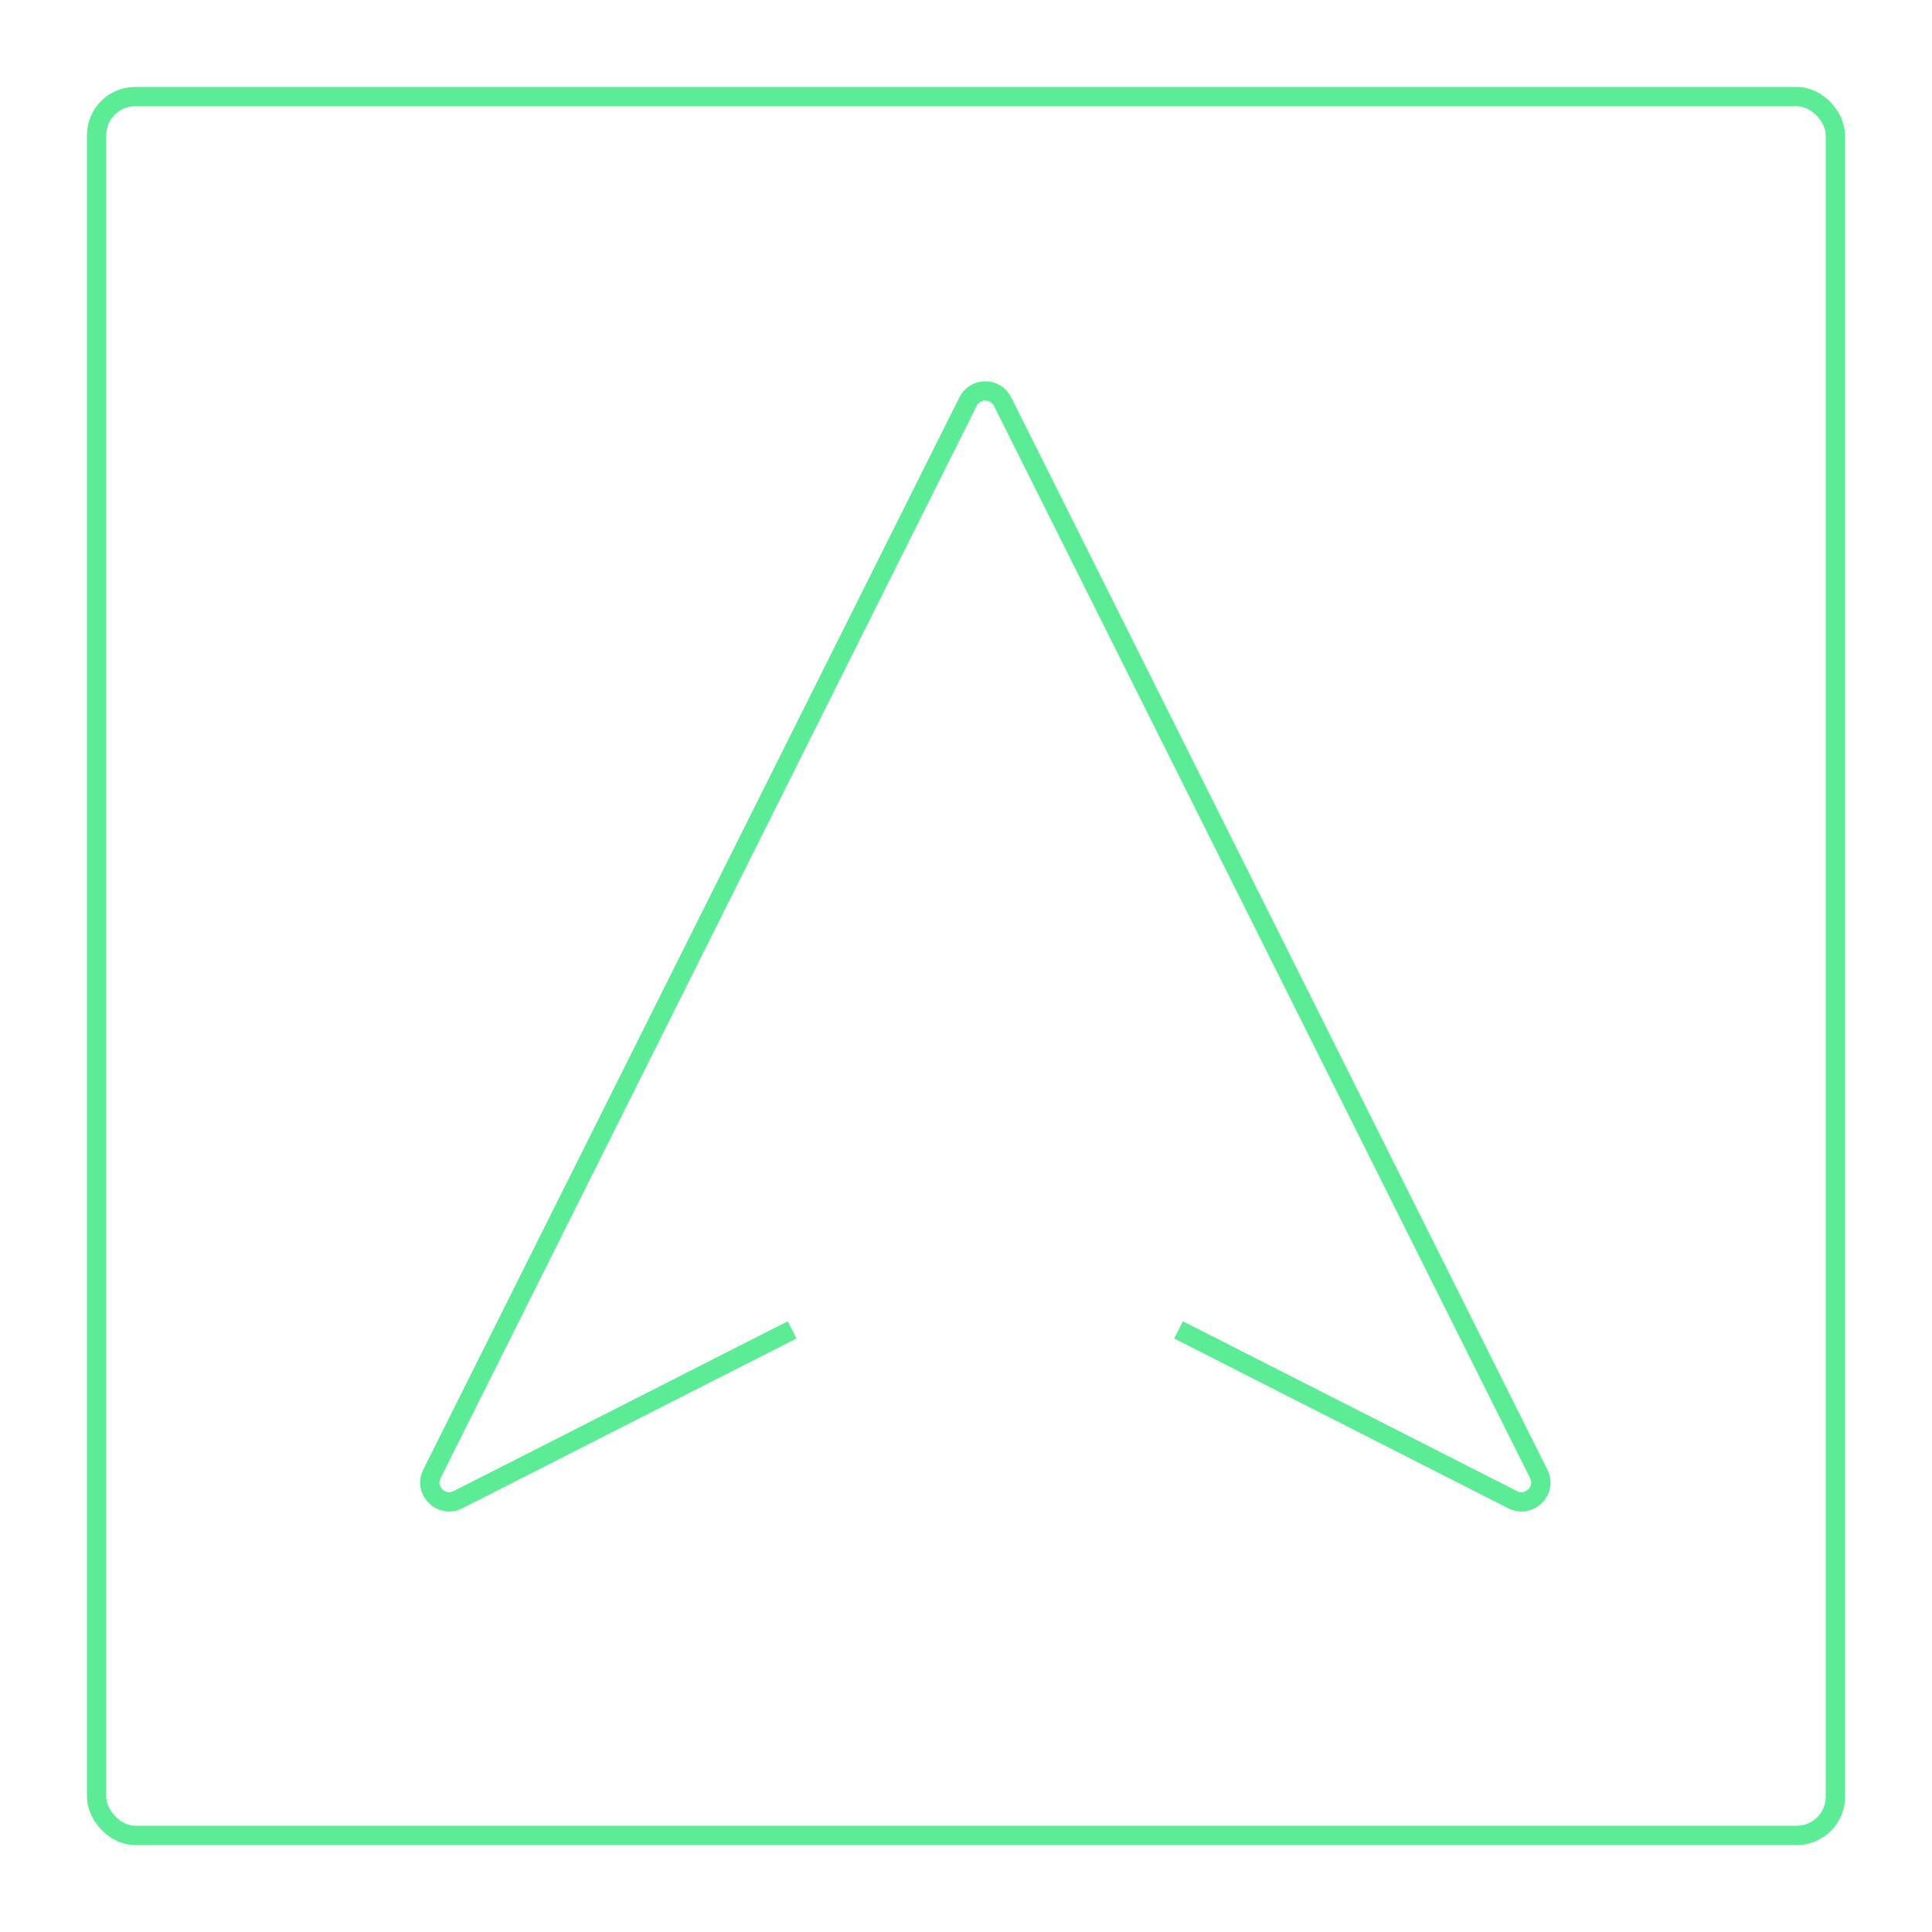 <svg id="logo" xmlns="http://www.w3.org/2000/svg" viewBox="0 0 100 100">
    <title>Loader Logo</title>
    <g id="A" transform="translate(19, 17)" fill="none">
        <path
            d="M22 51.834L4.704 60.625C3.844 61.062 2.925 60.149 3.357 59.287L31.106 3.789C31.474 3.052 32.526 3.052 32.894 3.789L60.643 59.287C61.075 60.149 60.156 61.062 59.296 60.625L42 51.834"
            stroke="#5bec95" strokeWidth="7" strokeLinecap="round" />
    </g>
    <rect x="5" y="5" rx="2" width="90" height="90" stroke="#5bec95" fill="none" strokeWidth="7" />
</svg>